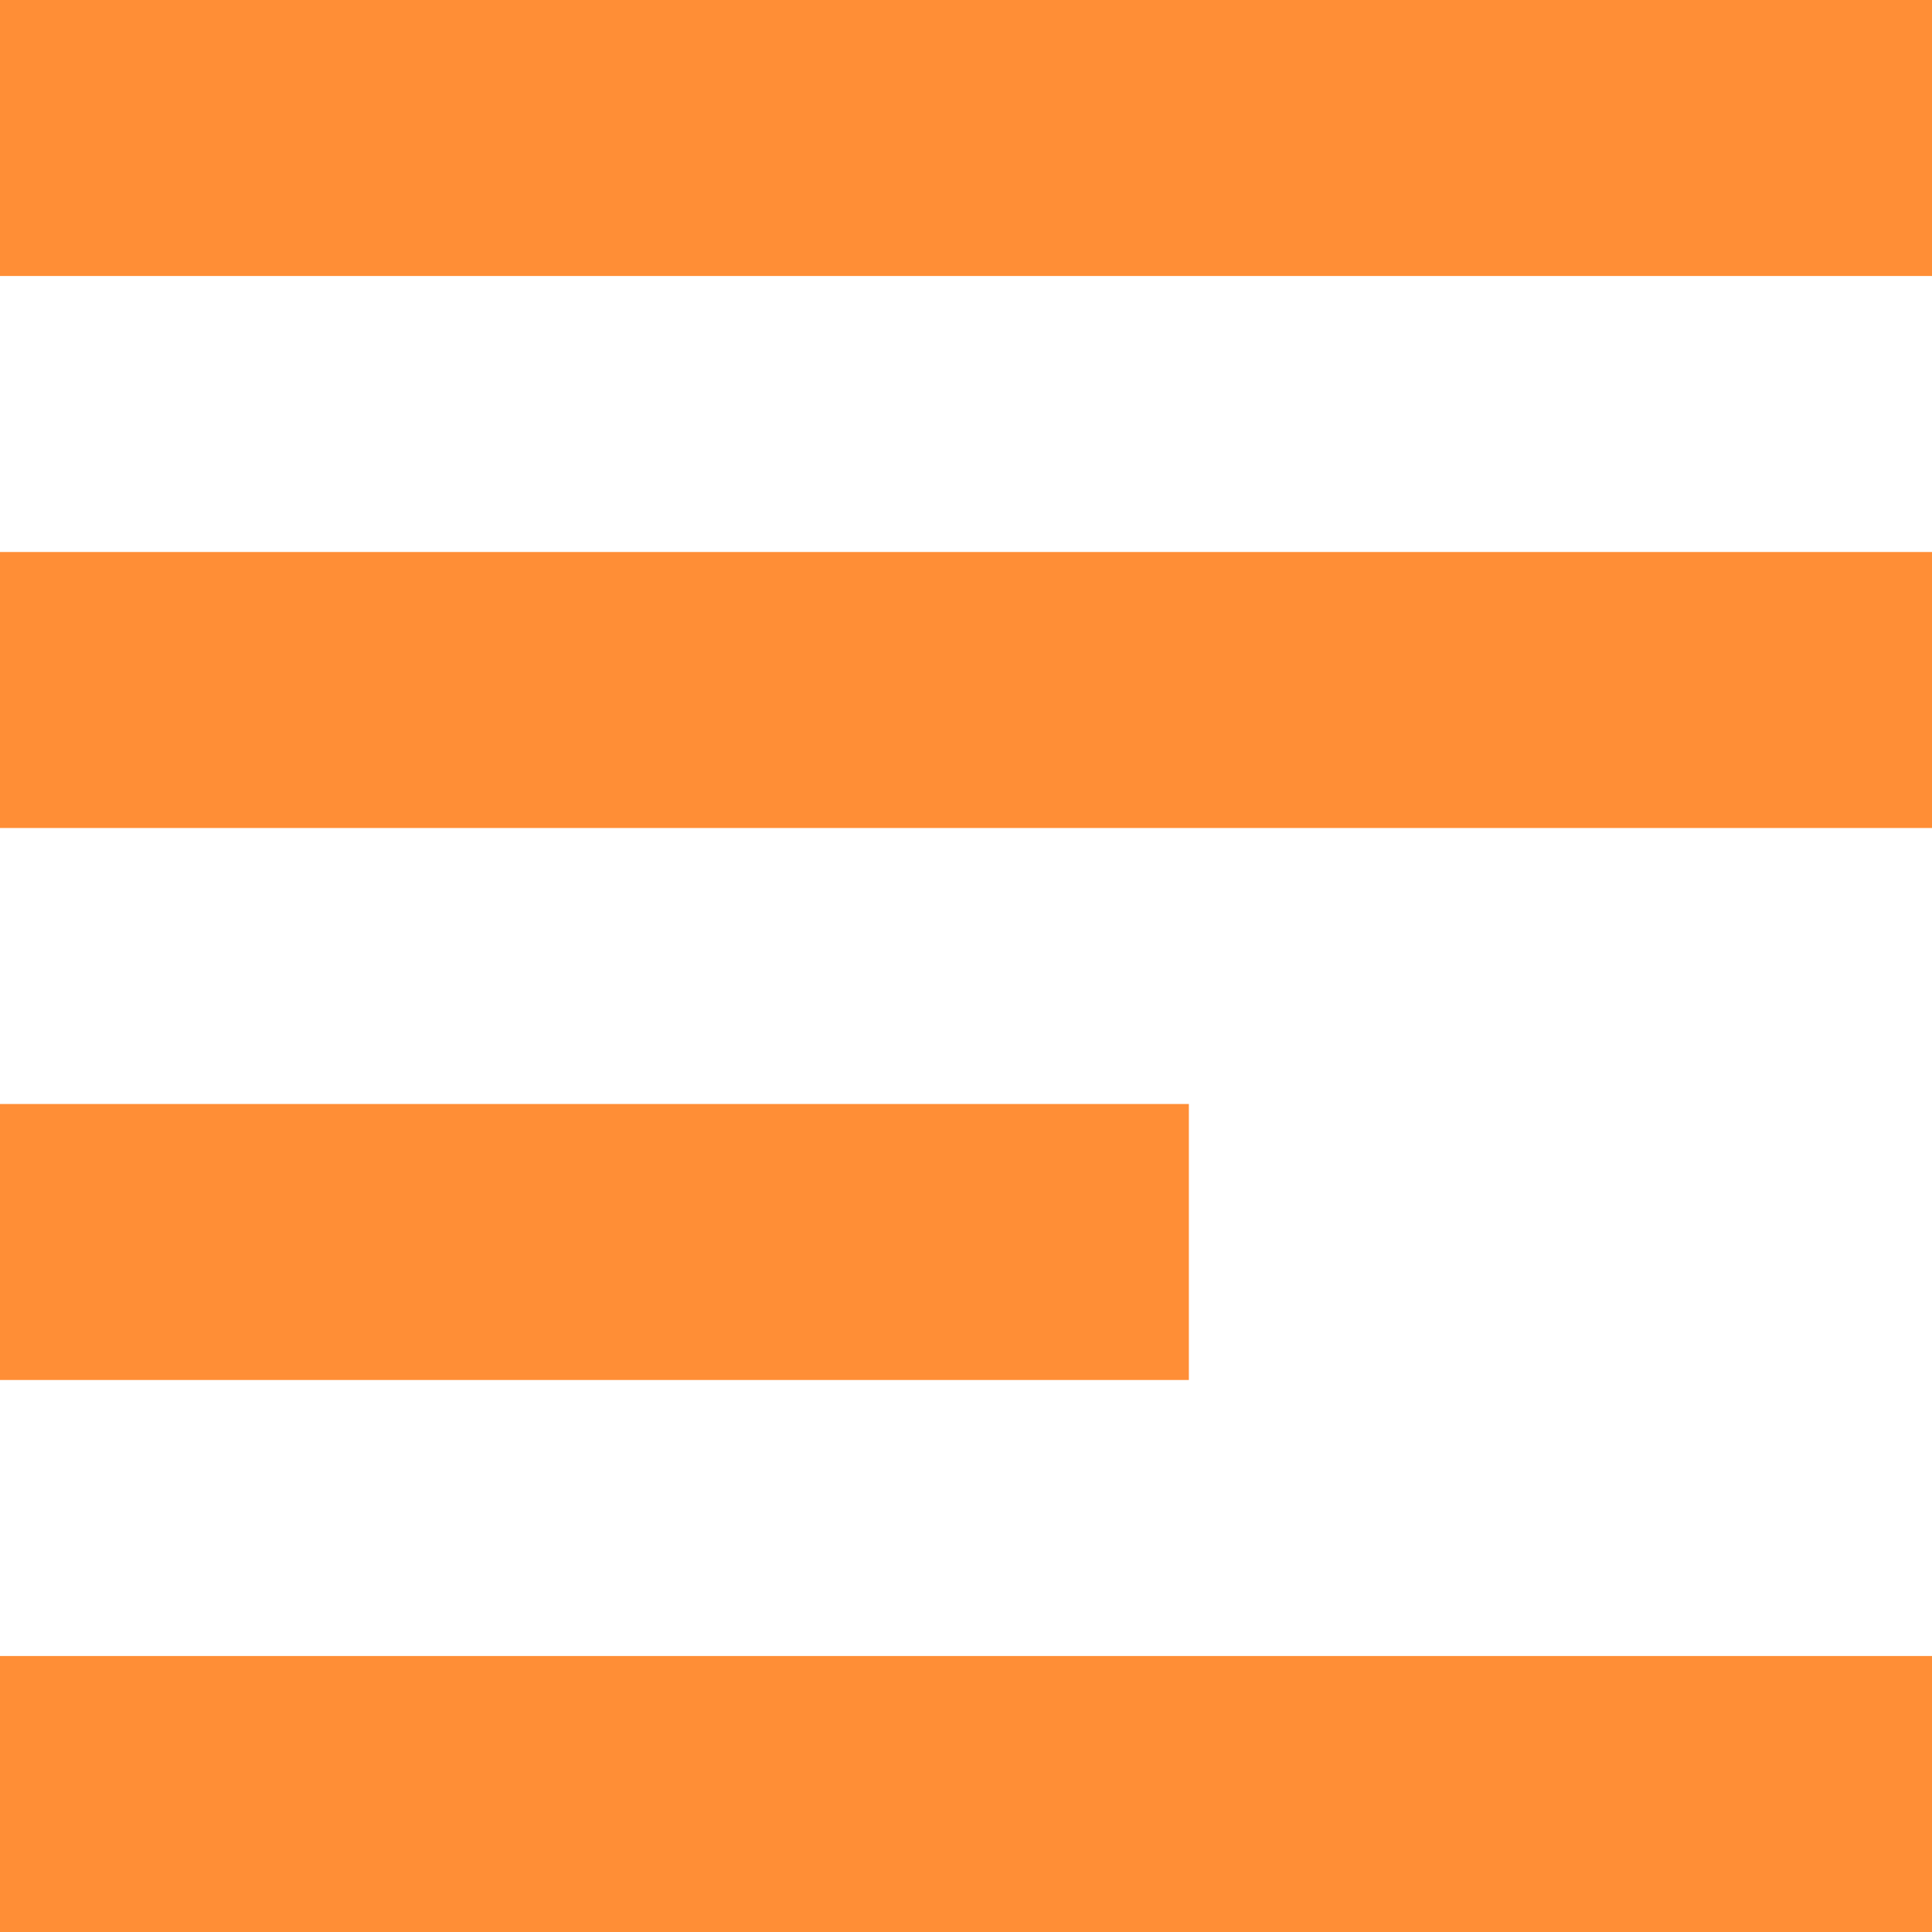 <svg width="14" height="14" viewBox="0 0 14 14" fill="none" xmlns="http://www.w3.org/2000/svg">
<rect width="14" height="2" fill="#FF8E36"/>
<rect y="4" width="14" height="2" fill="#FF8E36"/>
<rect y="8" width="8.615" height="2" fill="#FF8E36"/>
<rect y="12" width="14" height="2" fill="#FF8E36"/>
</svg>
